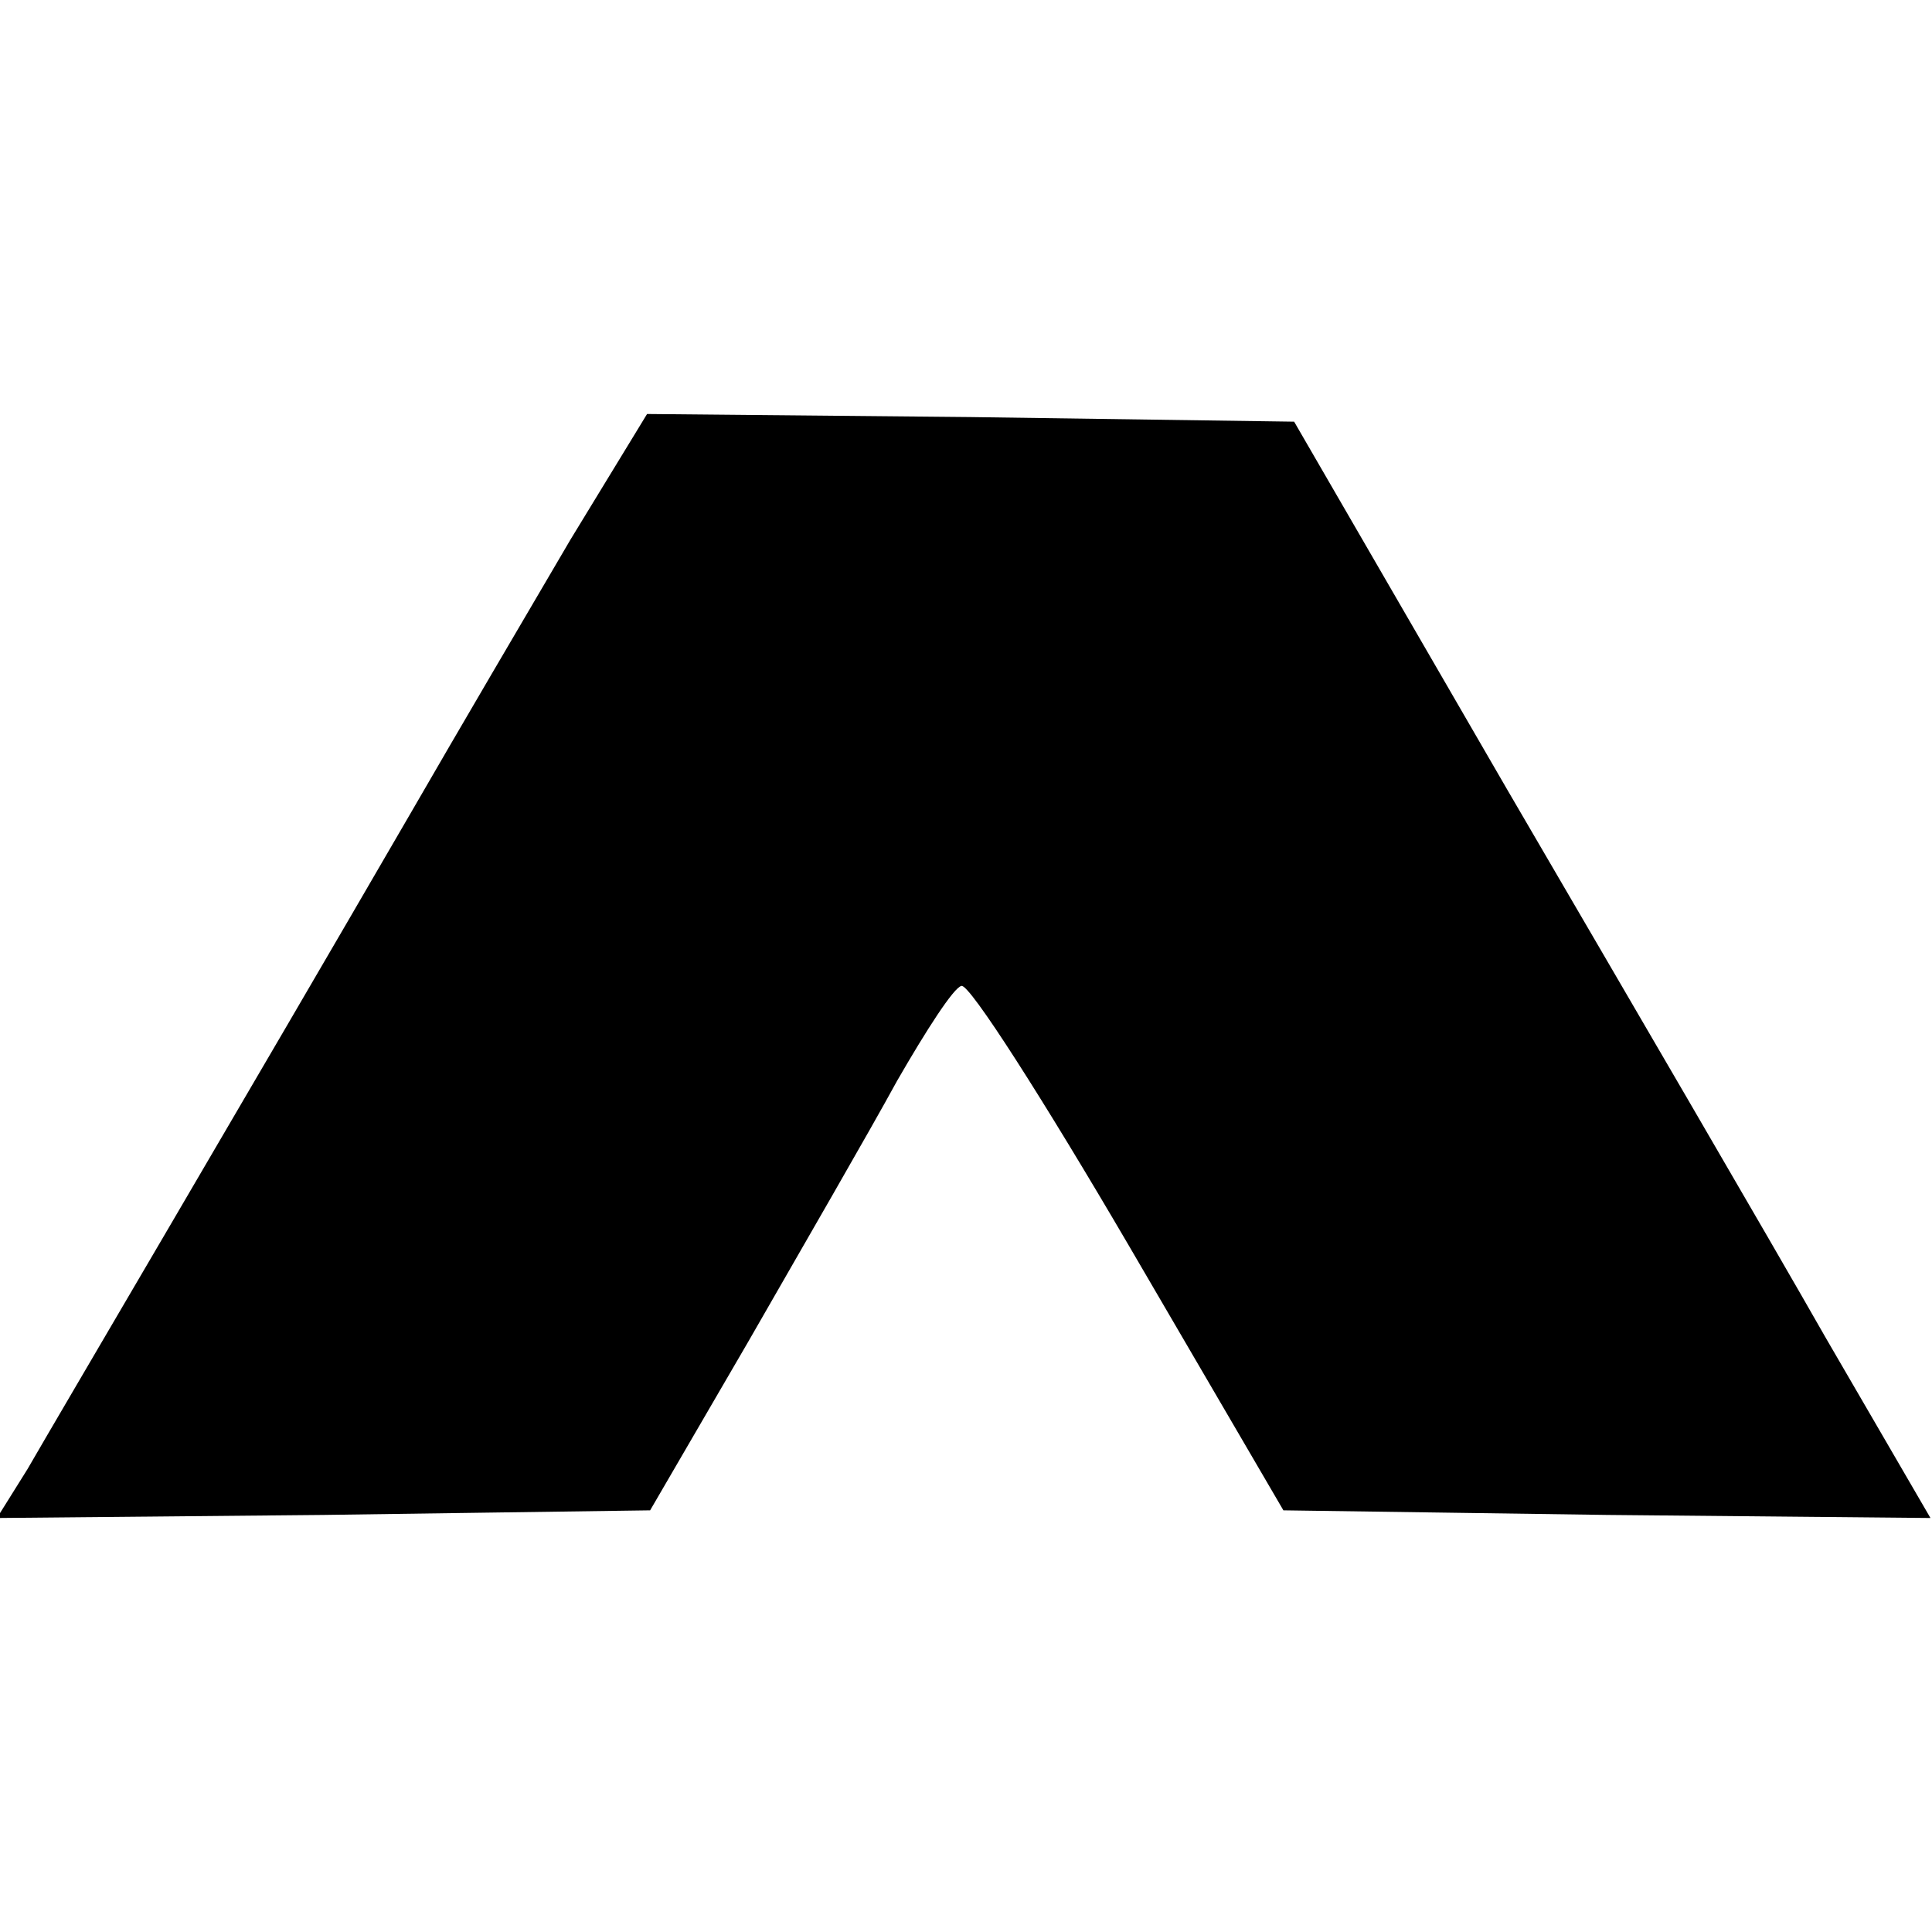 <?xml version="1.0" standalone="no"?>
<!DOCTYPE svg PUBLIC "-//W3C//DTD SVG 20010904//EN"
 "http://www.w3.org/TR/2001/REC-SVG-20010904/DTD/svg10.dtd">
<svg version="1.0" xmlns="http://www.w3.org/2000/svg"
 width="126pt" height="126pt" viewBox="0 0 126 126"
 preserveAspectRatio="xMidYMid meet">
<g transform="translate(0,126) scale(0.1,-0.1)"
fill="#000000" stroke="none">
<path d="M372 908 c-27 -46 -74 -126 -104 -178 -105 -181 -231 -395 -250 -428
l-20 -32 213 2 213 3 64 110 c35 61 79 137 97 170 19 33 37 61 42 62 5 2 54
-75 109 -169 l101 -173 211 -3 211 -2 -68 117 c-37 65 -131 226 -208 358
l-139 240 -211 3 -211 2 -50 -82z"/>
</g>
</svg>
